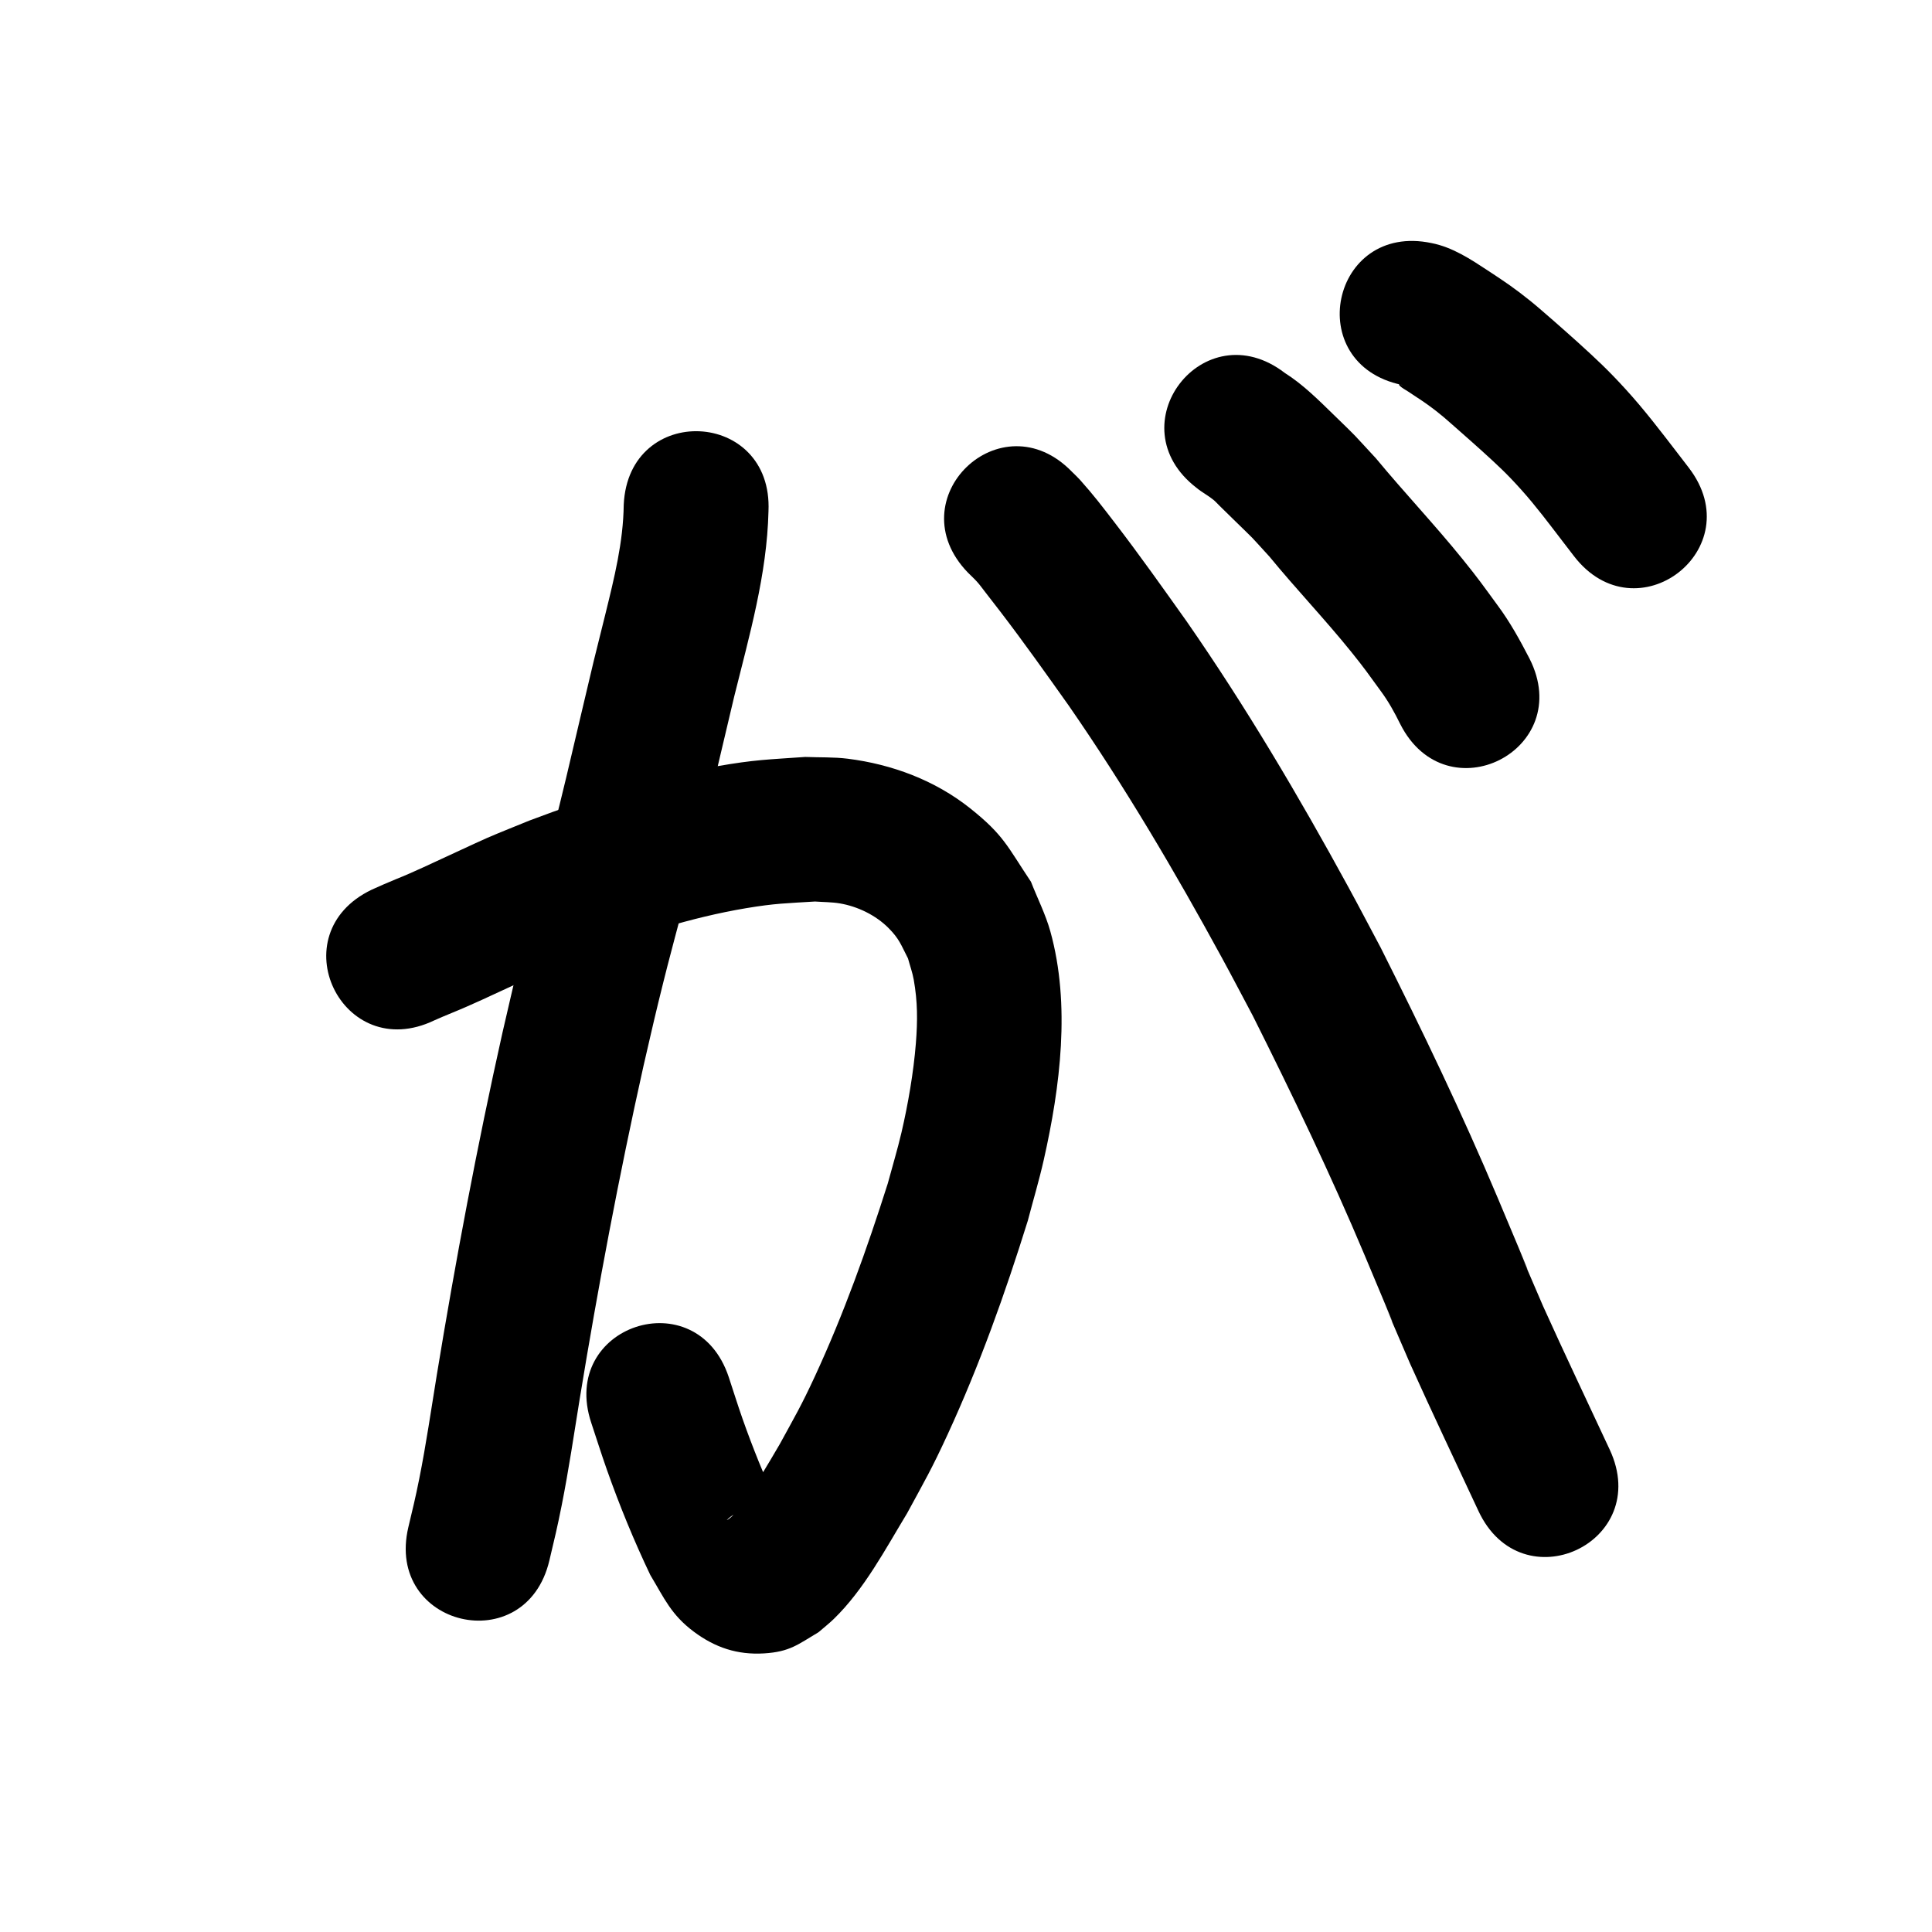 <?xml version="1.0" ?>
<svg xmlns="http://www.w3.org/2000/svg" width="1000" height="1000">
<path d="m 224.775,528.151 c 1.328,-0.58 2.649,-1.176 3.984,-1.741 10.719,-4.539 7.371,-2.891 20.498,-8.815 4.194,-1.893 30.519,-14.143 34.174,-15.723 6.261,-2.707 12.633,-5.15 18.949,-7.726 27.215,-10.149 55.062,-19.245 83.782,-24.065 15.049,-2.526 20.852,-2.526 35.706,-3.458 4.284,0.327 8.615,0.263 12.851,0.981 9.203,1.56 18.572,6.1 25.175,12.739 5.611,5.643 6.425,8.633 10.084,15.733 0.992,3.678 2.311,7.282 2.977,11.033 2.025,11.414 2.021,21.199 1.104,32.845 -1.177,14.956 -4.084,31.791 -7.469,46.284 -2.07,8.864 -4.728,17.58 -7.092,26.37 -10.76,33.882 -22.765,67.494 -37.713,99.784 -7.088,15.311 -10.333,20.727 -18.17,35.067 -6.256,10.65 -12.431,21.42 -19.802,31.36 -1.317,1.776 -5.023,6.98 -7.649,7.977 4.879,-4.944 11.809,-6.493 18.598,-5.883 2.345,0.21 4.547,1.223 6.822,1.829 0.822,0.219 2.362,1.489 2.469,0.645 0.213,-1.685 -1.304,-3.137 -1.957,-4.706 -6.446,-14.587 -12.512,-29.355 -17.793,-44.409 -2.497,-7.115 -4.734,-14.319 -7.101,-21.478 -16.709,-50.332 -87.889,-26.701 -71.18,23.631 v 0 c 2.688,8.066 5.232,16.181 8.063,24.198 6.552,18.558 14.021,36.815 22.502,54.575 7.276,12.125 10.78,20.586 22.546,29.374 10.99,8.208 22.521,12.046 36.265,11.228 13.526,-0.806 17.707,-4.721 28.274,-10.968 2.636,-2.29 5.404,-4.436 7.908,-6.869 15.74,-15.292 26.667,-36.101 37.91,-54.65 9.305,-17.159 12.616,-22.646 21.062,-40.985 16.464,-35.752 29.743,-72.939 41.439,-110.487 2.755,-10.505 5.877,-20.921 8.265,-31.515 8.513,-37.769 13.957,-80.307 3.396,-118.254 -2.461,-8.843 -6.677,-17.1 -10.015,-25.65 -12.296,-18.412 -14.008,-24.107 -31.434,-38.005 -18.17,-14.491 -40.48,-22.82 -63.391,-25.701 -7.278,-0.915 -14.658,-0.615 -21.987,-0.923 -19.81,1.407 -25.815,1.358 -45.944,4.862 -33.209,5.781 -65.457,16.211 -96.924,28.087 -7.268,2.988 -14.592,5.844 -21.804,8.964 -5.107,2.209 -27.043,12.501 -33.034,15.212 -13.846,6.265 -8.187,3.535 -20.669,8.891 -2.035,0.873 -4.047,1.801 -6.07,2.701 -47.831,22.907 -15.435,90.55 32.396,67.643 z"/>
<path d="m 322.84,261.258 c -0.214,19.271 -4.933,38.001 -9.497,56.597 -2.011,8.193 -4.069,16.375 -6.103,24.562 -2.266,9.578 -4.538,19.155 -6.799,28.734 -6.314,26.752 -8.28,35.76 -15.133,62.595 -8.141,31.881 -9.338,34.305 -17.24,66.623 -2.799,11.448 -5.374,22.951 -8.061,34.426 -13.094,58.583 -24.196,117.587 -33.911,176.818 -2.935,17.958 -5.529,35.976 -9.098,53.825 -2.062,10.311 -3.267,15.032 -5.632,25.011 -12.194,51.612 60.796,68.858 72.99,17.246 v 0 c 2.752,-11.679 3.963,-16.396 6.374,-28.527 3.655,-18.382 6.378,-36.926 9.378,-55.42 9.433,-57.572 20.229,-114.92 32.928,-171.867 2.569,-10.994 5.028,-22.014 7.708,-32.981 7.576,-31 9.451,-36.11 17.363,-67.116 6.926,-27.14 8.975,-36.478 15.32,-63.368 2.196,-9.306 4.4,-18.61 6.6,-27.915 7.825,-31.507 16.965,-63.144 17.735,-95.829 2.413,-52.978 -72.509,-56.391 -74.922,-3.413 z"/>
<path d="m 500.994,296.394 c 1.618,1.627 3.329,3.166 4.854,4.881 1.452,1.632 2.72,3.419 4.062,5.142 2.641,3.39 5.276,6.785 7.89,10.196 12.181,15.903 23.734,32.218 35.336,48.546 29.024,41.894 54.932,85.857 79.314,130.585 5.438,9.976 10.686,20.056 16.028,30.084 20.451,40.835 40.262,82.02 57.966,124.13 35.992,85.609 -11.72,-26.008 23.37,55.779 11.494,25.571 23.567,50.874 35.399,76.288 22.385,48.077 90.376,16.42 67.991,-31.657 v 0 c -11.514,-24.728 -23.25,-49.352 -34.472,-74.215 -34.897,-81.256 14.923,35.142 -23.425,-55.907 -18.531,-43.997 -39.209,-87.053 -60.646,-129.698 -5.571,-10.446 -11.043,-20.945 -16.712,-31.337 -25.7,-47.116 -53.064,-93.388 -83.68,-137.497 -12.214,-17.185 -24.374,-34.369 -37.224,-51.087 -6.765,-8.802 -10.789,-14.122 -18.05,-22.269 -1.279,-1.435 -2.715,-2.723 -4.072,-4.085 -36.855,-38.134 -90.785,13.986 -53.93,52.12 z"/>
<path d="m 619.349,252.53 c 2.727,2.27 5.932,3.906 8.682,6.143 1.133,0.922 2.096,2.035 3.14,3.056 2.432,2.378 4.86,4.762 7.29,7.143 12.872,12.614 6.683,6.206 18.65,19.275 13.706,16.715 28.661,32.357 42.231,49.185 6.932,8.597 8.95,11.572 15.207,20.168 4.024,5.412 7.281,11.27 10.23,17.308 23.984,47.3 90.876,13.381 66.892,-33.919 v 0 c -4.935,-9.553 -10.111,-18.97 -16.555,-27.623 -7.642,-10.436 -9.747,-13.554 -18.191,-23.988 -14.378,-17.768 -30.117,-34.37 -44.683,-51.98 -13.476,-14.529 -8.525,-9.588 -21.536,-22.237 -8.082,-7.857 -16.109,-15.966 -25.694,-22.029 -42.07,-32.289 -87.734,27.207 -45.664,59.496 z"/>
<path d="m 725.496,199.213 c 2.536,1.144 -2.425,-1.192 -1.199,0.215 1.258,1.444 3.105,2.243 4.686,3.324 3.141,2.147 6.387,4.141 9.479,6.358 7.692,5.516 10.073,7.931 17.384,14.326 3.735,3.322 7.509,6.602 11.206,9.967 8.463,7.704 12.79,11.662 20.315,20.046 7.739,8.622 14.681,17.949 21.728,27.13 1.843,2.401 3.687,4.801 5.53,7.202 32.298,42.064 91.785,-3.612 59.487,-45.676 v 0 c -1.846,-2.404 -3.691,-4.807 -5.537,-7.211 -8.732,-11.361 -17.419,-22.769 -27.087,-33.367 -9.043,-9.913 -14.77,-15.235 -24.604,-24.176 -3.962,-3.602 -8.006,-7.114 -12.008,-10.671 -4.225,-3.618 -8.345,-7.362 -12.676,-10.853 -8.065,-6.501 -13.353,-10.058 -21.749,-15.57 -9.186,-6.031 -18.531,-12.295 -29.536,-14.443 -51.9,-10.902 -67.318,62.496 -15.418,73.398 z"/>
</svg>

